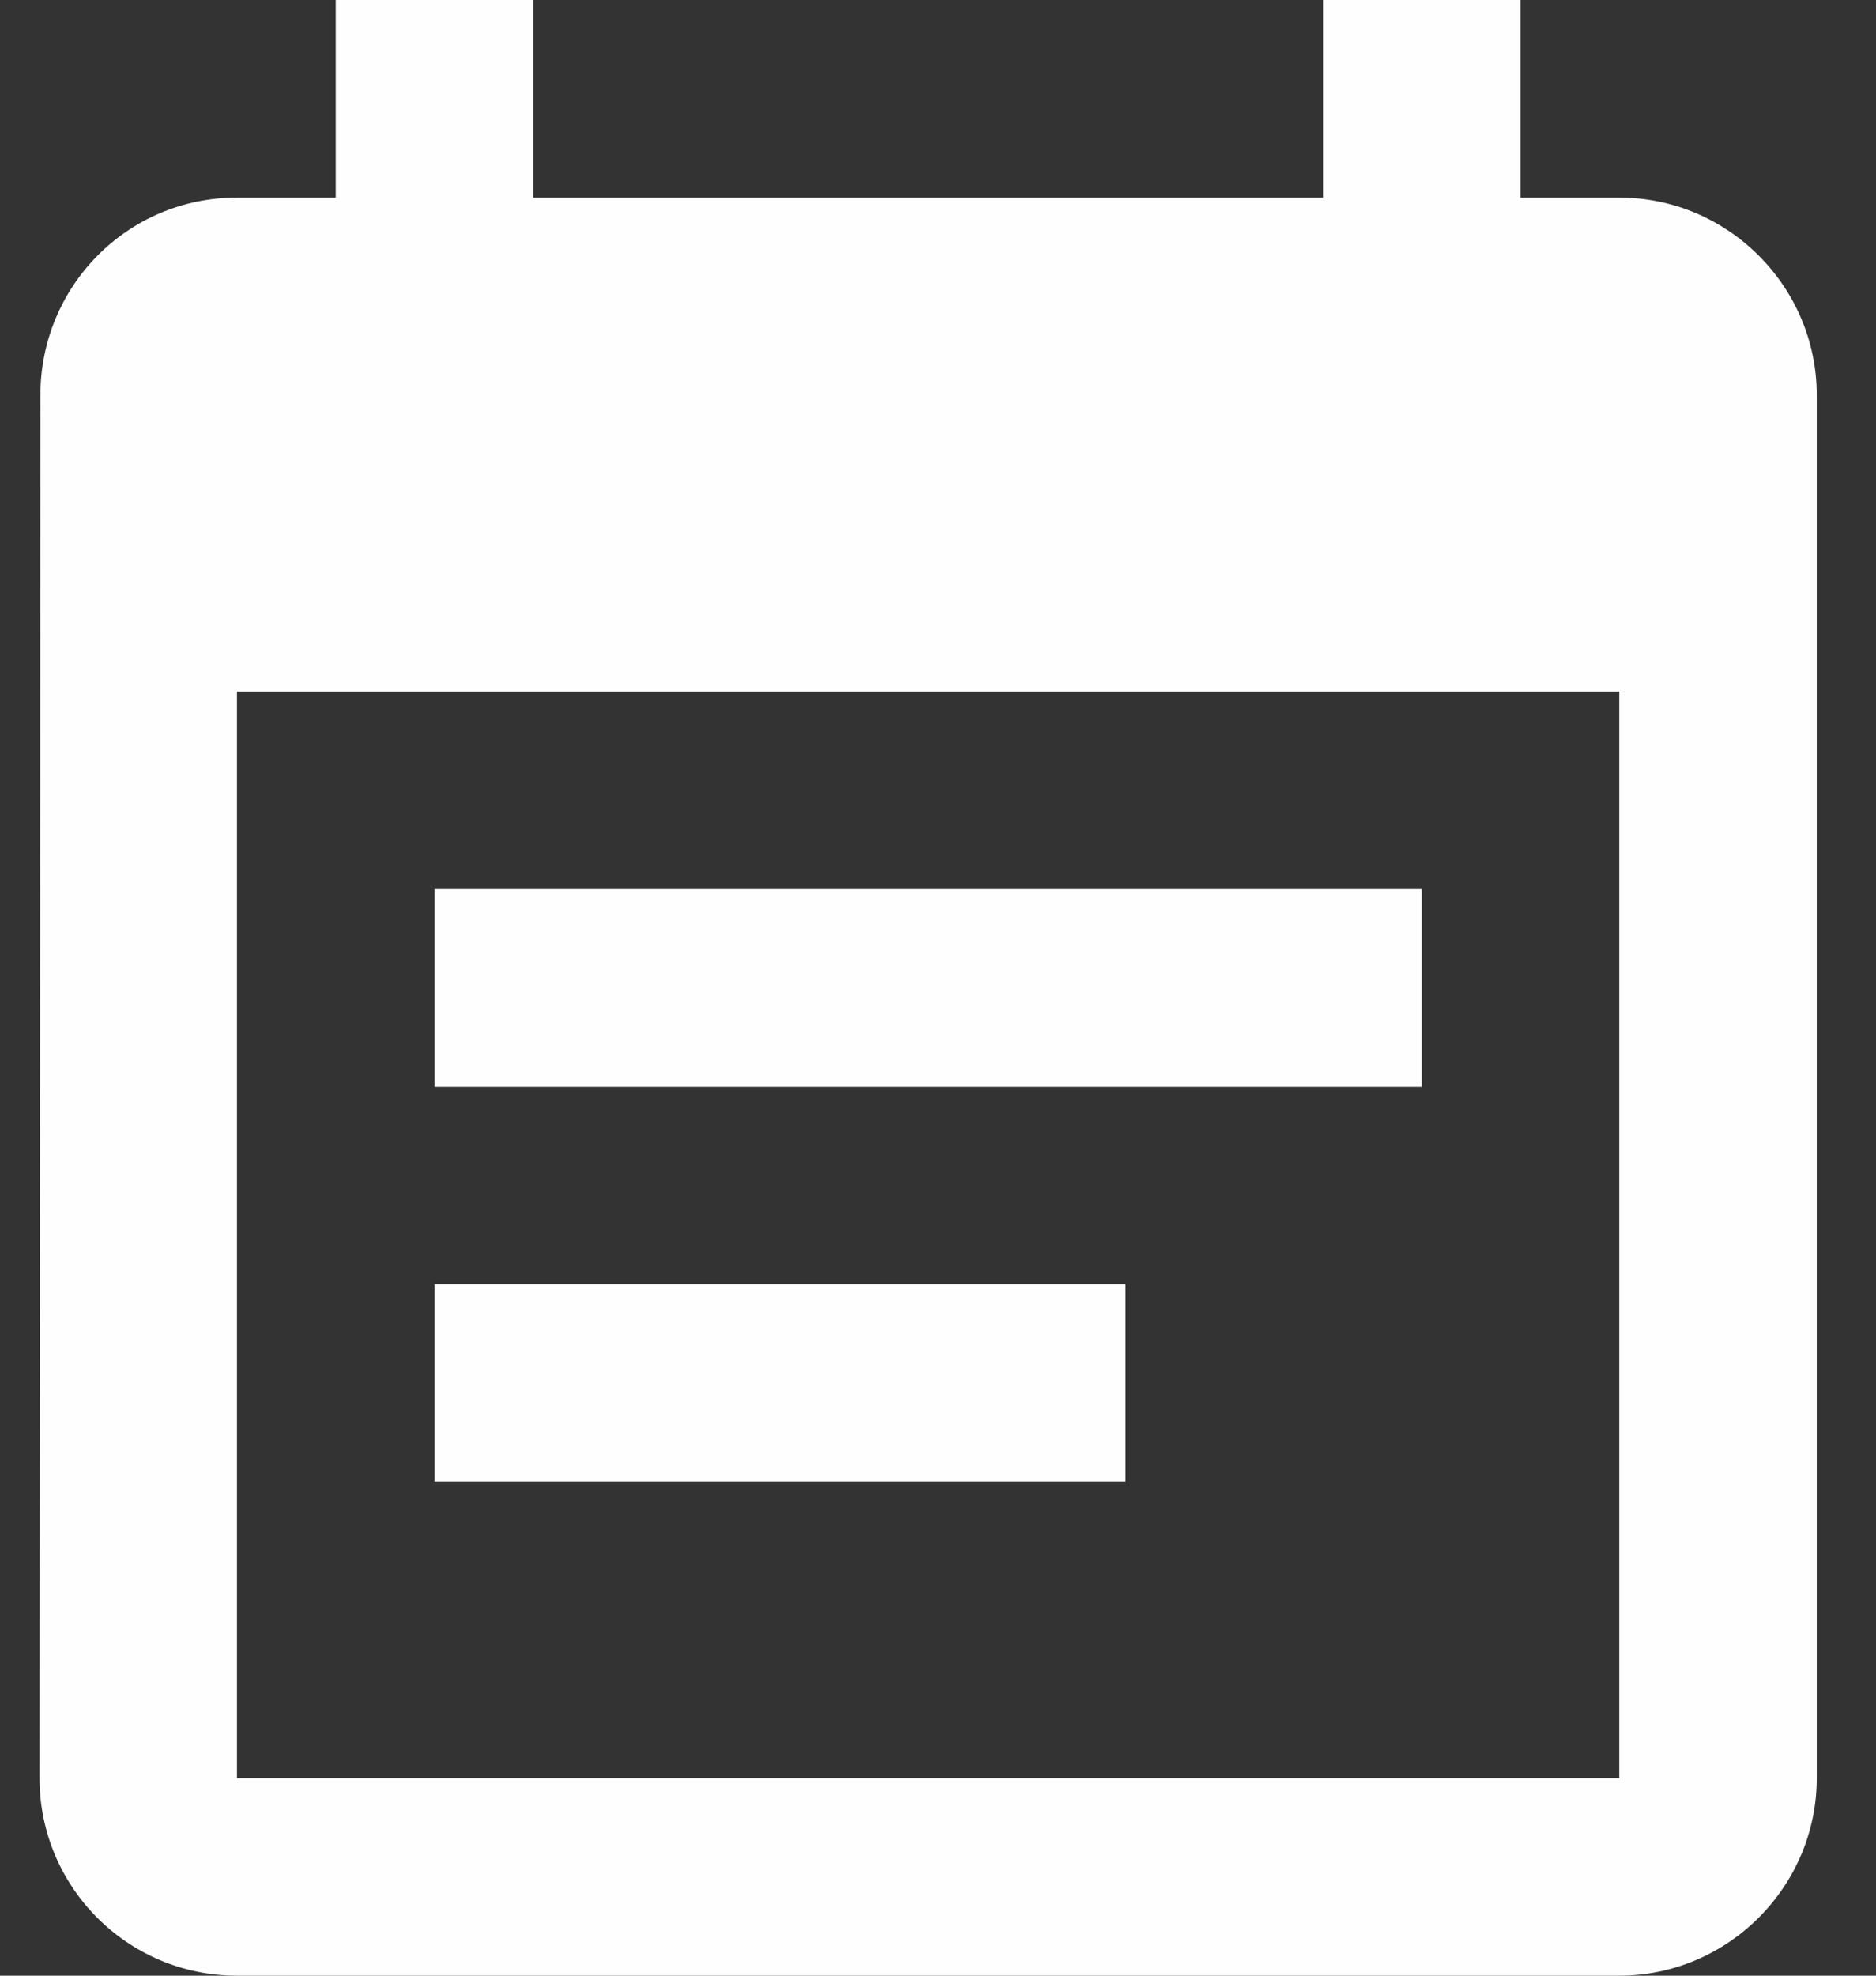 <?xml version="1.0" encoding="UTF-8"?>
<svg width="19px" height="20px" viewBox="0 0 19 20" version="1.1" xmlns="http://www.w3.org/2000/svg" xmlns:xlink="http://www.w3.org/1999/xlink">
    <rect x="0" y="0" width="19" height="20" fill="#333333" stroke="none"/>
    <!-- Generator: Sketch 52.1 (67048) - http://www.bohemiancoding.com/sketch -->
    <title>navbar_program_ic</title>
    <desc>Created with Sketch.</desc>
    <g id="↳-Screens" stroke="none" stroke-width="1" fill="none" fill-rule="evenodd">
        <g id="Event-Info-/-New-section" transform="translate(-429, -22)" fill="#FEFEFE">
            <g id="Top-Header">
                <g id="Group" transform="translate(240, 22)">
                    <g id="Lists" transform="translate(189.4, 0)">
                        <path d="M4,11 L14,11 L14,9 L4,9 L4,11 Z M16,2 L15,2 L15,0 L13,0 L13,2 L5,2 L5,0 L3,0 L3,2 L2,2 C0.889,2 0.009,2.9 0.009,4 L0,18 C0,19.1 0.889,20 2,20 L16,20 C17.1,20 18,19.1 18,18 L18,4 C18,2.9 17.1,2 16,2 L16,2 Z M2,7 L16,7 L16,18 L2,18 L2,7 Z M4,15 L11,15 L11,13 L4,13 L4,15 Z" id="navbar_program_ic"></path>
                    </g>
                </g>
            </g>
        </g>
    </g>
</svg>